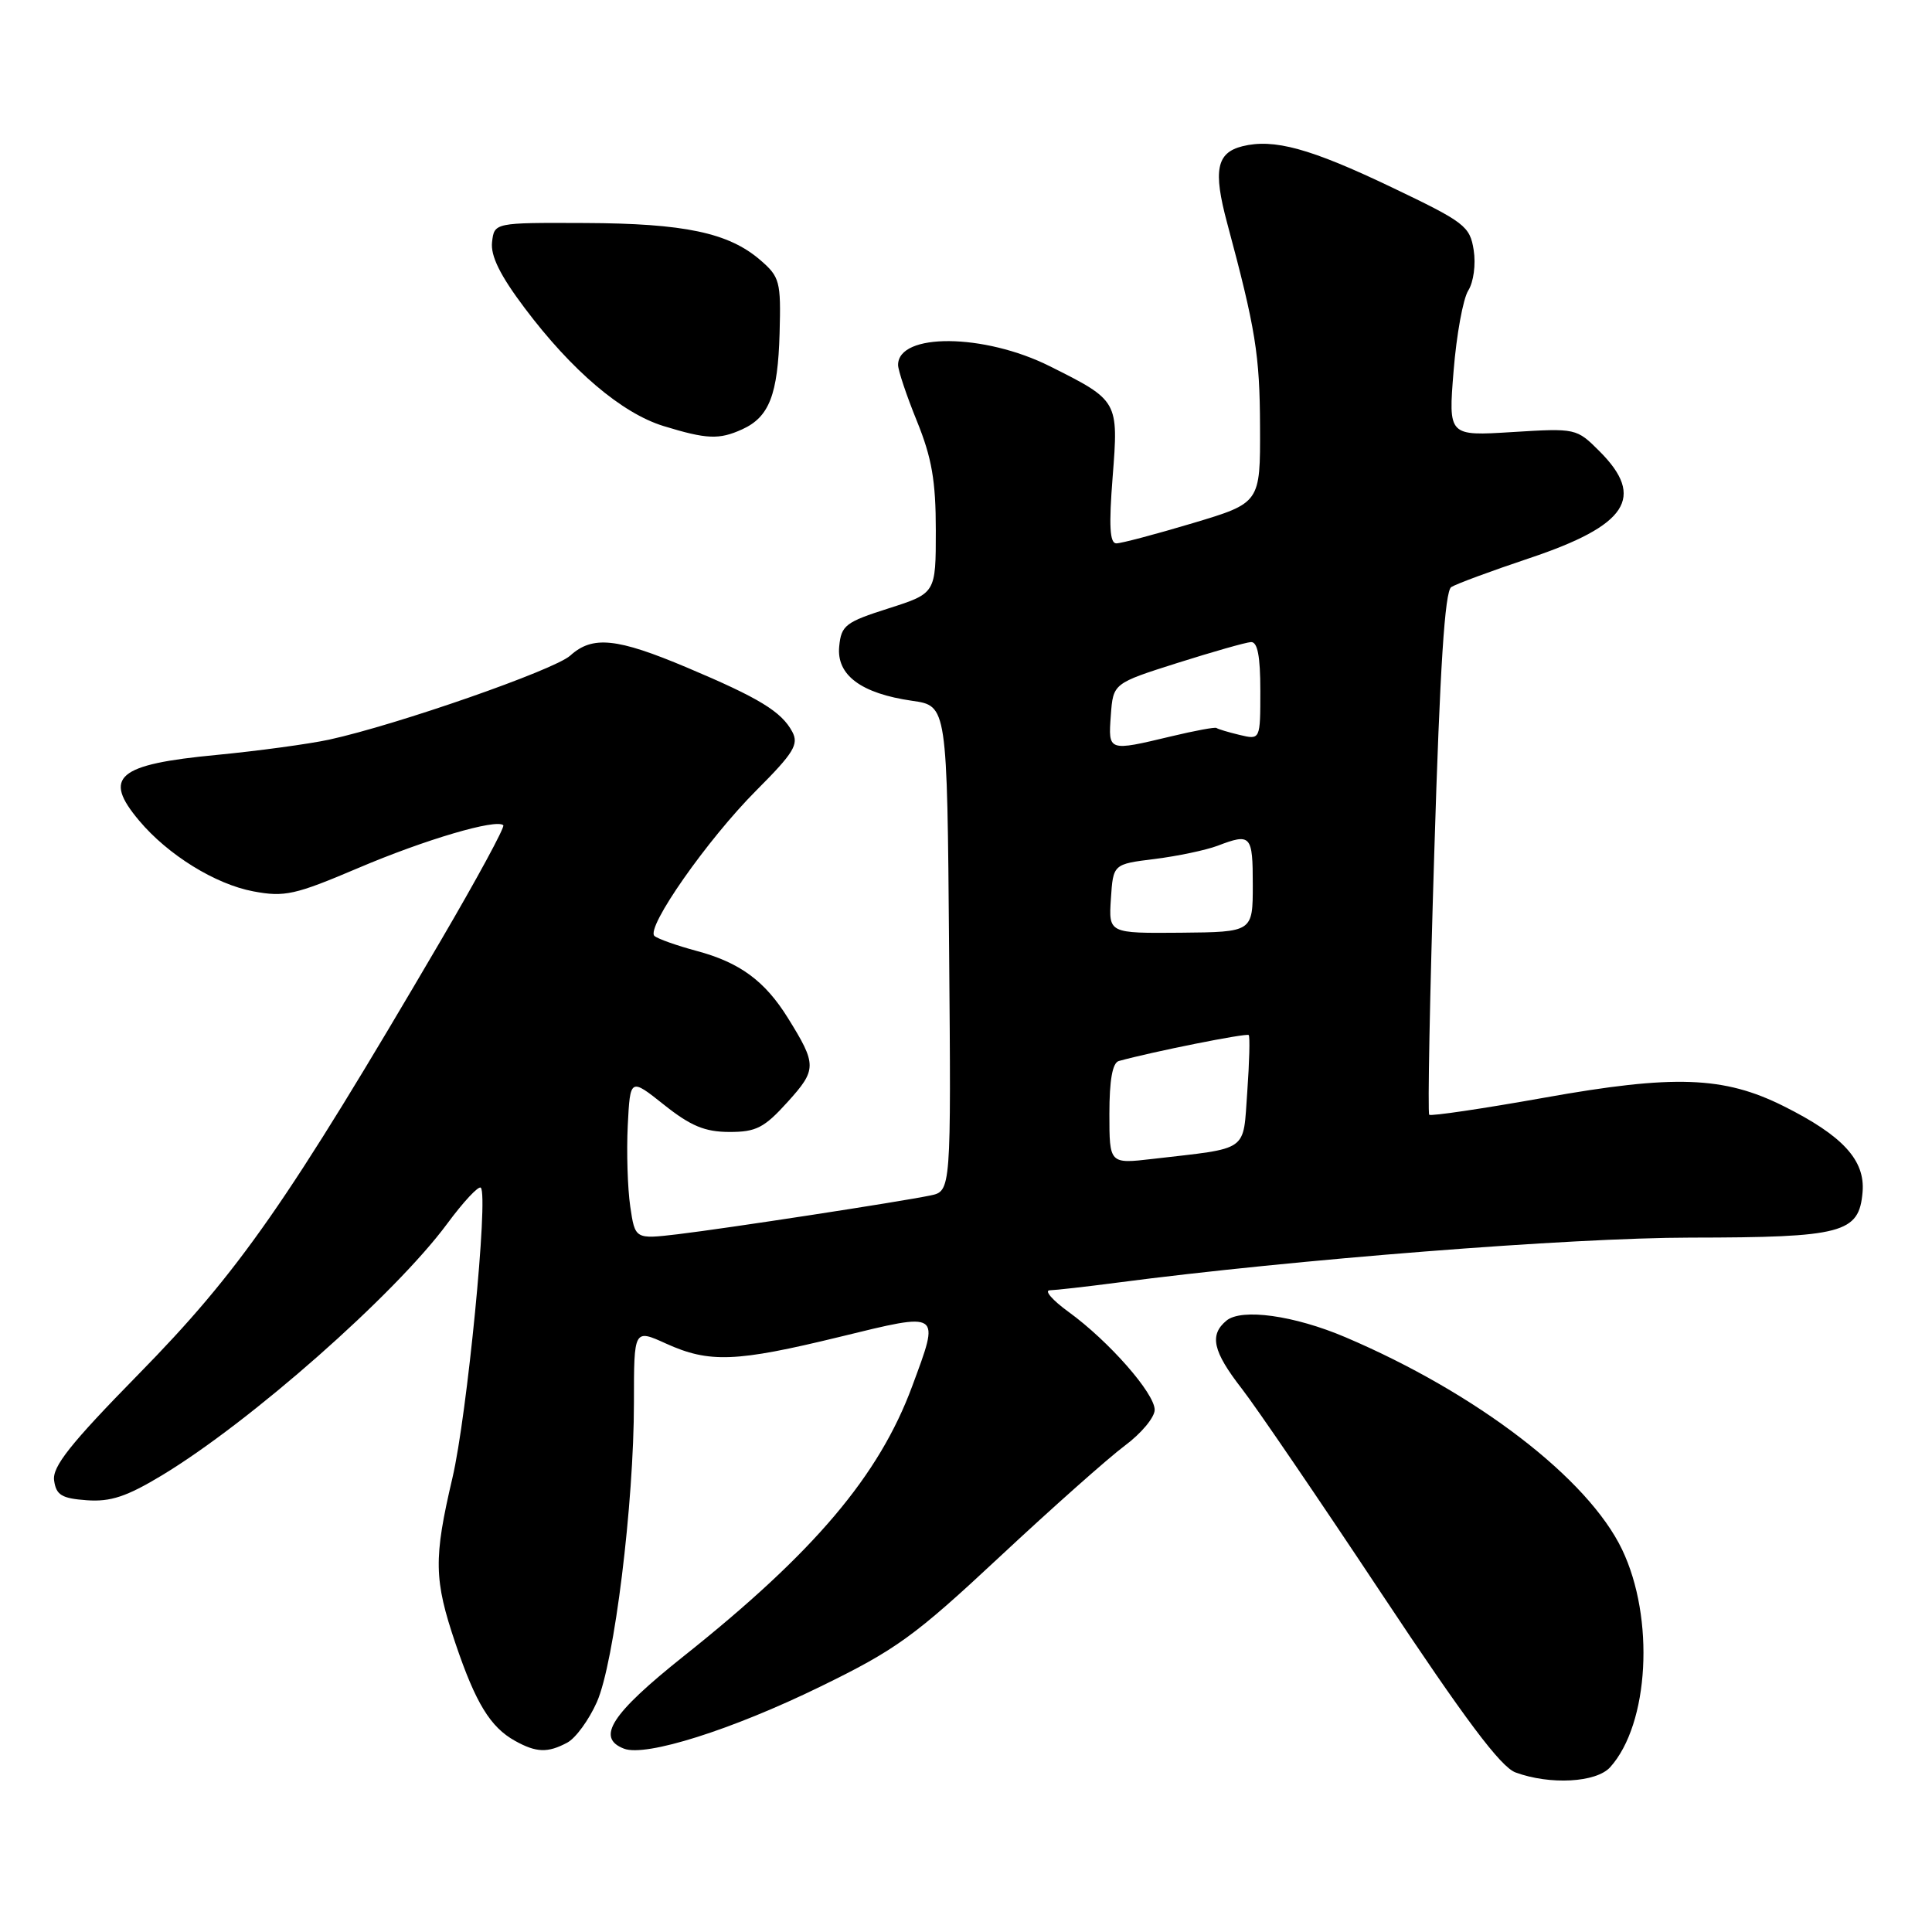 <?xml version="1.0" encoding="UTF-8" standalone="no"?>
<!DOCTYPE svg PUBLIC "-//W3C//DTD SVG 1.1//EN" "http://www.w3.org/Graphics/SVG/1.1/DTD/svg11.dtd" >
<svg xmlns="http://www.w3.org/2000/svg" xmlns:xlink="http://www.w3.org/1999/xlink" version="1.1" viewBox="0 0 256 256">
 <g >
 <path fill="currentColor"
d=" M 213.35 234.17 C 218.52 228.45 219.29 214.41 214.93 205.31 C 210.42 195.91 195.70 184.61 178.28 177.19 C 171.49 174.30 164.51 173.33 162.51 174.99 C 160.22 176.89 160.70 179.06 164.54 184.00 C 166.46 186.47 174.80 198.71 183.08 211.19 C 194.13 227.84 198.85 234.14 200.82 234.86 C 205.40 236.54 211.51 236.20 213.35 234.17 Z  M 75.16 230.91 C 76.28 230.32 78.04 227.89 79.09 225.53 C 81.40 220.31 84.00 199.25 84.00 185.81 C 84.00 176.10 84.00 176.10 88.25 178.03 C 93.98 180.63 97.52 180.49 111.27 177.14 C 124.80 173.84 124.57 173.68 120.86 183.71 C 116.48 195.53 107.90 205.68 90.62 219.43 C 80.98 227.11 78.94 230.27 82.69 231.71 C 85.57 232.82 96.98 229.21 108.69 223.49 C 118.74 218.59 121.17 216.83 132.49 206.26 C 139.42 199.79 146.87 193.18 149.04 191.56 C 151.22 189.94 153.00 187.81 153.00 186.81 C 153.00 184.62 146.94 177.72 141.60 173.84 C 139.45 172.28 138.33 170.99 139.10 170.97 C 139.87 170.95 143.88 170.50 148.00 169.96 C 171.42 166.89 208.16 164.00 224.00 163.99 C 244.18 163.97 246.34 163.40 246.80 157.96 C 247.16 153.73 244.17 150.48 236.34 146.57 C 228.42 142.61 221.85 142.37 204.63 145.45 C 196.46 146.91 189.59 147.92 189.38 147.71 C 189.16 147.50 189.46 131.85 190.05 112.94 C 190.80 88.33 191.45 78.34 192.30 77.79 C 192.96 77.37 197.61 75.65 202.63 73.97 C 215.64 69.62 218.07 65.91 211.94 59.79 C 208.90 56.75 208.82 56.73 200.40 57.25 C 191.91 57.78 191.91 57.78 192.61 49.14 C 192.99 44.39 193.86 39.60 194.55 38.50 C 195.26 37.37 195.57 35.03 195.27 33.13 C 194.77 29.96 194.08 29.44 184.41 24.82 C 173.62 19.66 168.79 18.34 164.62 19.38 C 161.19 20.24 160.73 22.58 162.60 29.54 C 166.38 43.61 166.93 47.02 166.96 56.57 C 167.00 66.64 167.00 66.64 158.05 69.32 C 153.13 70.79 148.57 72.00 147.92 72.00 C 147.05 72.00 146.92 69.69 147.43 63.21 C 148.22 53.11 148.20 53.08 139.11 48.53 C 130.41 44.17 119.00 44.07 119.00 48.36 C 119.00 49.07 120.12 52.42 121.50 55.81 C 123.47 60.67 124.00 63.71 124.00 70.29 C 124.00 78.61 124.00 78.61 117.75 80.61 C 112.03 82.43 111.47 82.86 111.20 85.65 C 110.82 89.45 114.10 91.89 120.87 92.86 C 125.50 93.52 125.50 93.52 125.76 125.68 C 126.03 157.84 126.03 157.84 123.26 158.41 C 119.15 159.26 96.34 162.76 89.83 163.54 C 84.15 164.21 84.15 164.21 83.51 159.86 C 83.16 157.46 83.01 152.65 83.18 149.16 C 83.50 142.82 83.50 142.82 88.00 146.40 C 91.52 149.20 93.40 149.98 96.63 149.99 C 100.19 150.00 101.27 149.44 104.36 146.02 C 108.25 141.72 108.25 141.08 104.39 134.87 C 101.34 129.97 98.02 127.53 92.30 126.00 C 89.66 125.29 87.15 124.40 86.72 124.02 C 85.52 122.97 93.75 111.21 100.24 104.71 C 105.18 99.76 105.87 98.63 104.98 96.96 C 103.55 94.29 100.60 92.49 91.02 88.45 C 81.73 84.53 78.51 84.20 75.56 86.87 C 73.47 88.77 52.59 96.05 43.60 98.01 C 40.90 98.59 34.21 99.50 28.72 100.03 C 15.53 101.28 13.56 102.95 18.44 108.74 C 22.25 113.28 28.54 117.17 33.57 118.11 C 37.71 118.89 39.09 118.58 47.46 115.02 C 56.33 111.24 65.79 108.46 66.69 109.35 C 66.92 109.59 63.19 116.46 58.40 124.64 C 37.99 159.48 31.74 168.45 18.28 182.17 C 9.31 191.32 6.91 194.35 7.17 196.17 C 7.44 198.11 8.18 198.55 11.50 198.79 C 14.64 199.02 16.78 198.31 21.44 195.50 C 33.16 188.43 52.28 171.57 59.24 162.17 C 61.40 159.24 63.42 157.08 63.71 157.38 C 64.74 158.41 61.89 187.58 59.95 195.83 C 57.44 206.54 57.49 209.31 60.36 217.79 C 63.03 225.68 64.98 228.86 68.24 230.67 C 71.06 232.24 72.58 232.29 75.16 230.91 Z  M 98.34 56.89 C 101.93 55.26 103.07 52.31 103.30 44.15 C 103.49 37.29 103.33 36.69 100.73 34.45 C 96.54 30.84 90.69 29.60 77.50 29.55 C 65.50 29.50 65.50 29.50 65.20 32.08 C 64.99 33.90 66.27 36.50 69.51 40.80 C 75.75 49.11 82.38 54.74 87.91 56.45 C 93.65 58.21 95.28 58.28 98.34 56.89 Z  M 147.00 147.58 C 147.00 143.12 147.41 140.82 148.25 140.59 C 152.64 139.37 165.19 136.86 165.46 137.15 C 165.64 137.34 165.55 140.72 165.27 144.66 C 164.68 152.76 165.66 152.06 152.75 153.56 C 147.00 154.23 147.00 154.23 147.00 147.58 Z  M 147.20 119.09 C 147.50 114.50 147.50 114.50 153.01 113.82 C 156.04 113.44 159.79 112.65 161.33 112.07 C 165.76 110.38 166.00 110.64 166.00 117.25 C 166.00 123.50 166.00 123.50 156.45 123.59 C 146.90 123.67 146.90 123.67 147.20 119.09 Z  M 147.19 94.78 C 147.50 90.55 147.50 90.55 156.00 87.85 C 160.68 86.37 165.06 85.12 165.75 85.08 C 166.63 85.02 167.00 86.93 167.00 91.52 C 167.00 98.04 167.00 98.04 164.25 97.38 C 162.74 97.02 161.36 96.60 161.19 96.46 C 161.02 96.32 158.32 96.82 155.19 97.57 C 146.81 99.57 146.84 99.59 147.19 94.78 Z "/>
</g>
</svg>
